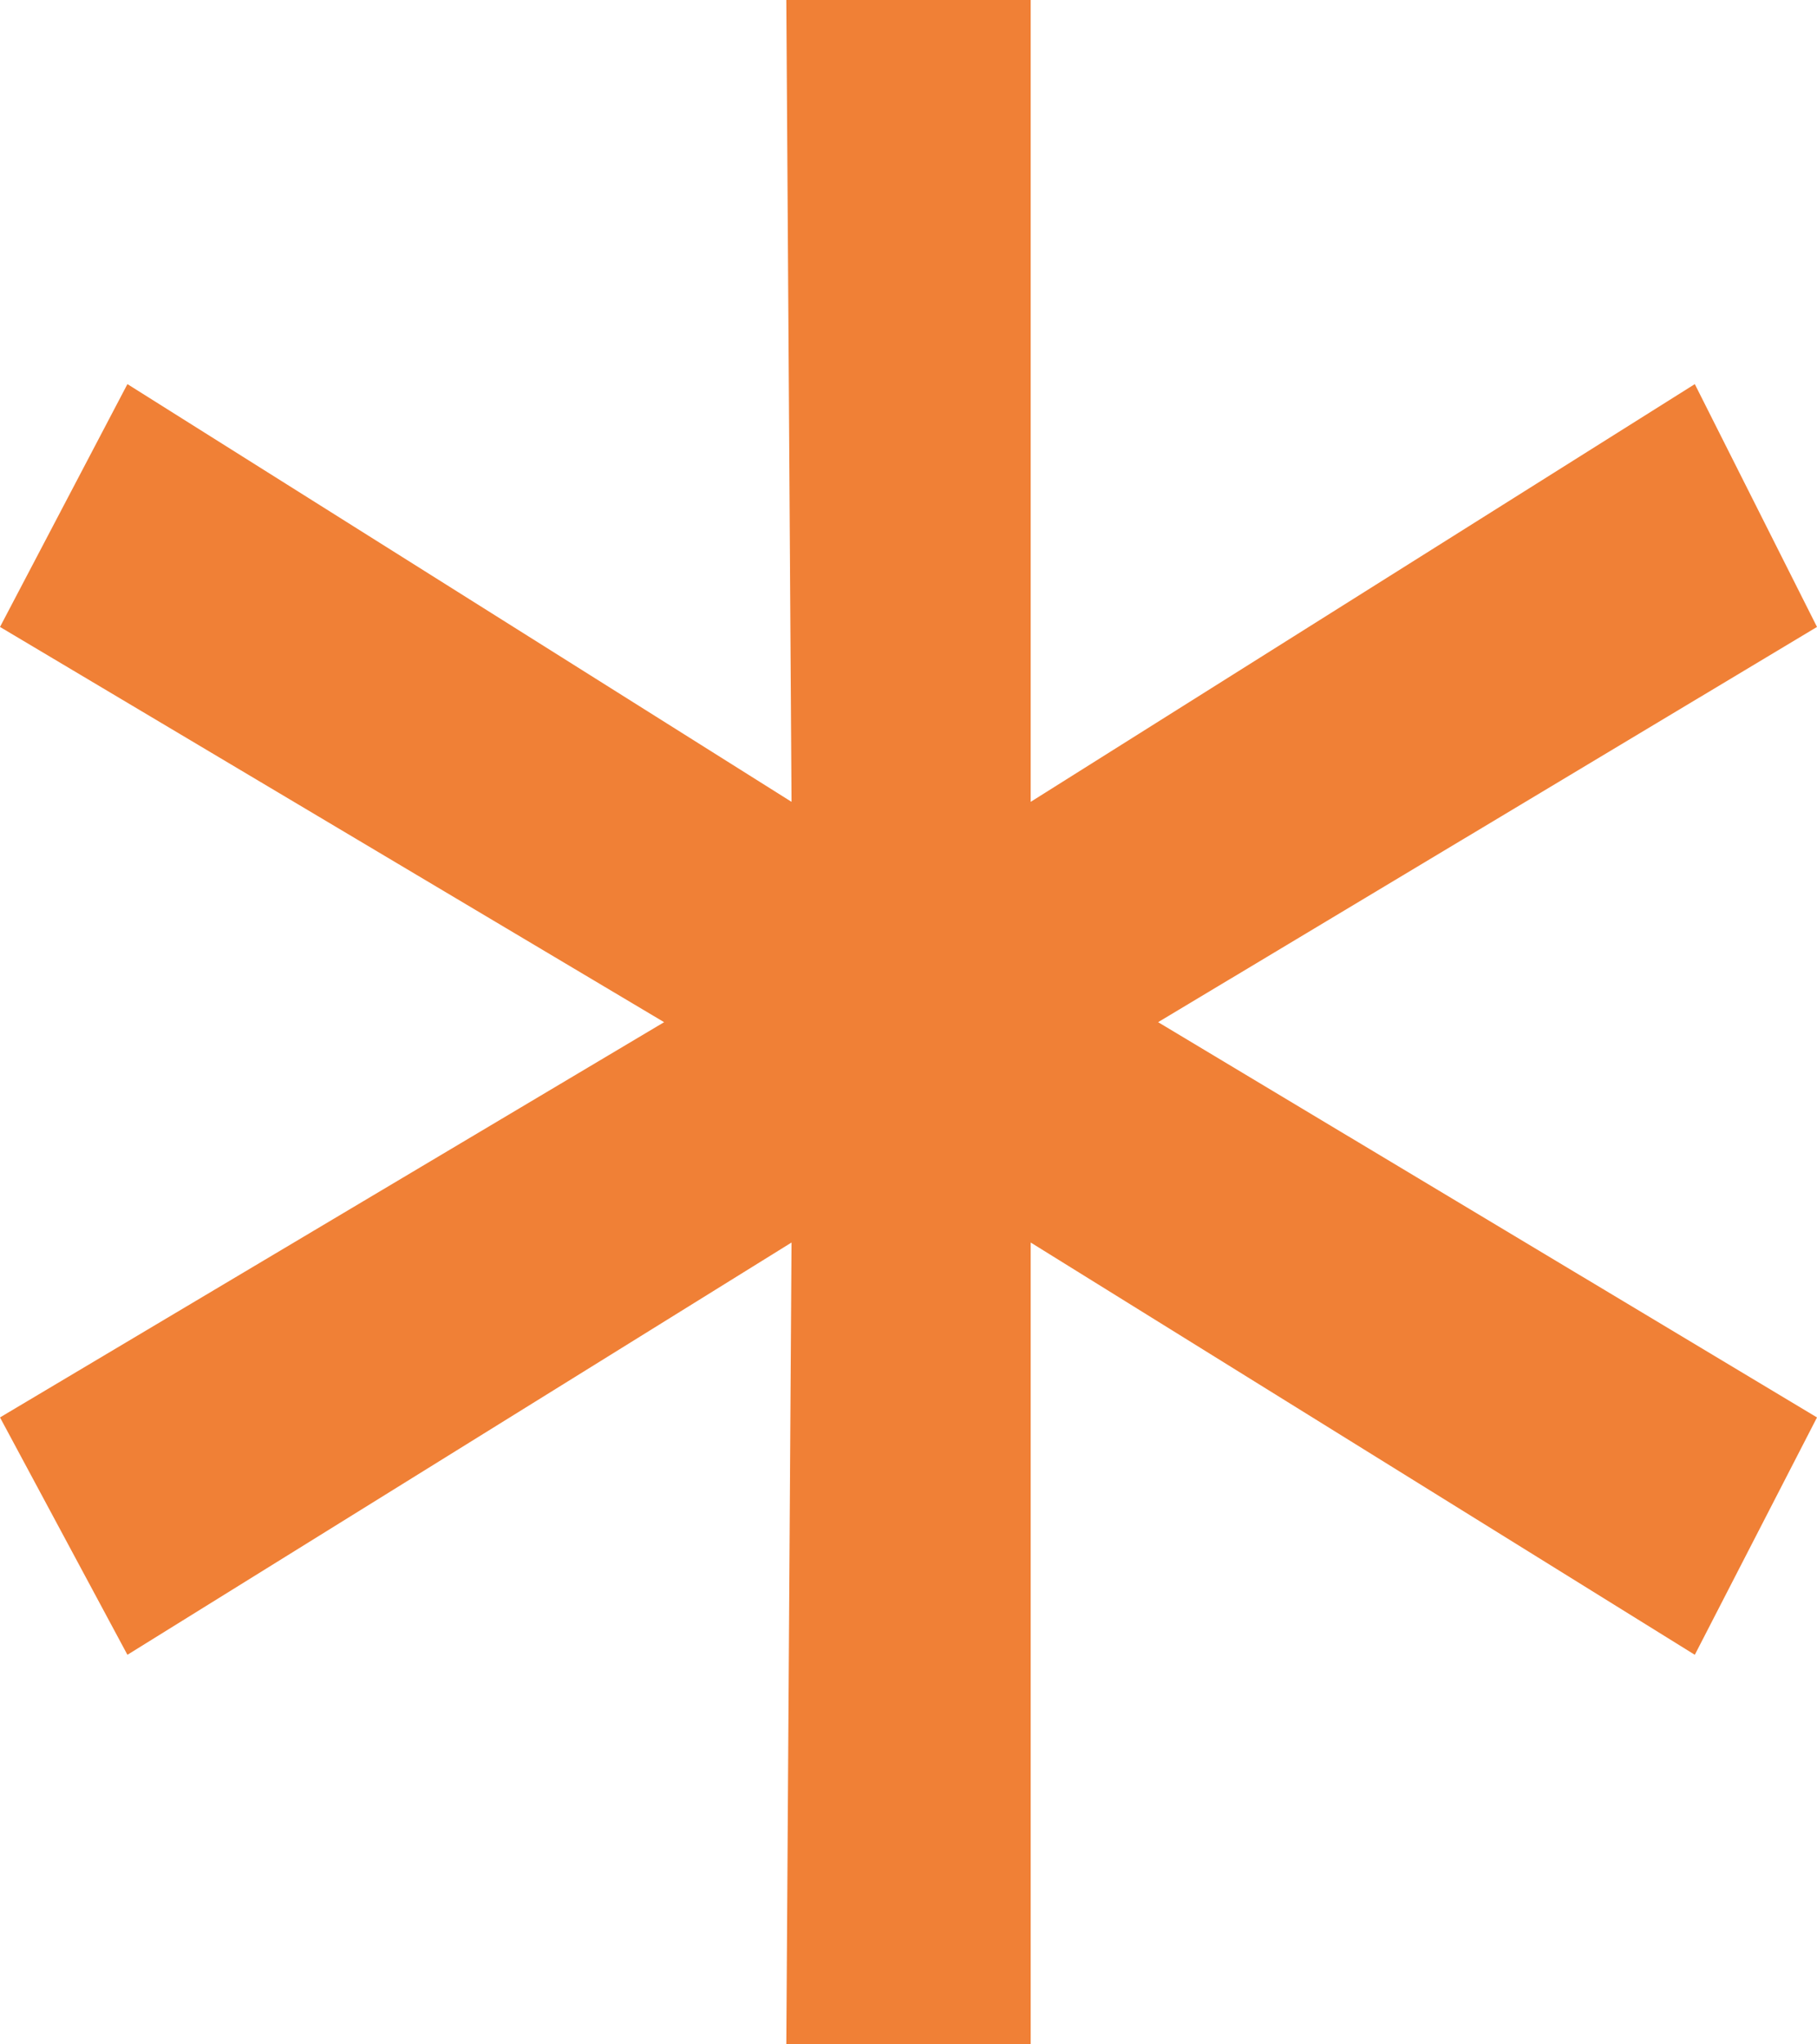 <svg width="8" height="9" viewBox="0 0 8 9" fill="none" xmlns="http://www.w3.org/2000/svg">
								<path
									d="M5.099 4.5L8 6.24L7.462 7.285L4.538 5.47V9H3.462L3.485 5.47L0.561 7.285L0 6.24L2.924 4.5L0 2.76L0.561 1.691L3.485 3.53L3.462 0H4.538V3.53L7.462 1.691L8 2.76L5.099 4.5Z"
									fill="#F08036" />
							</svg>